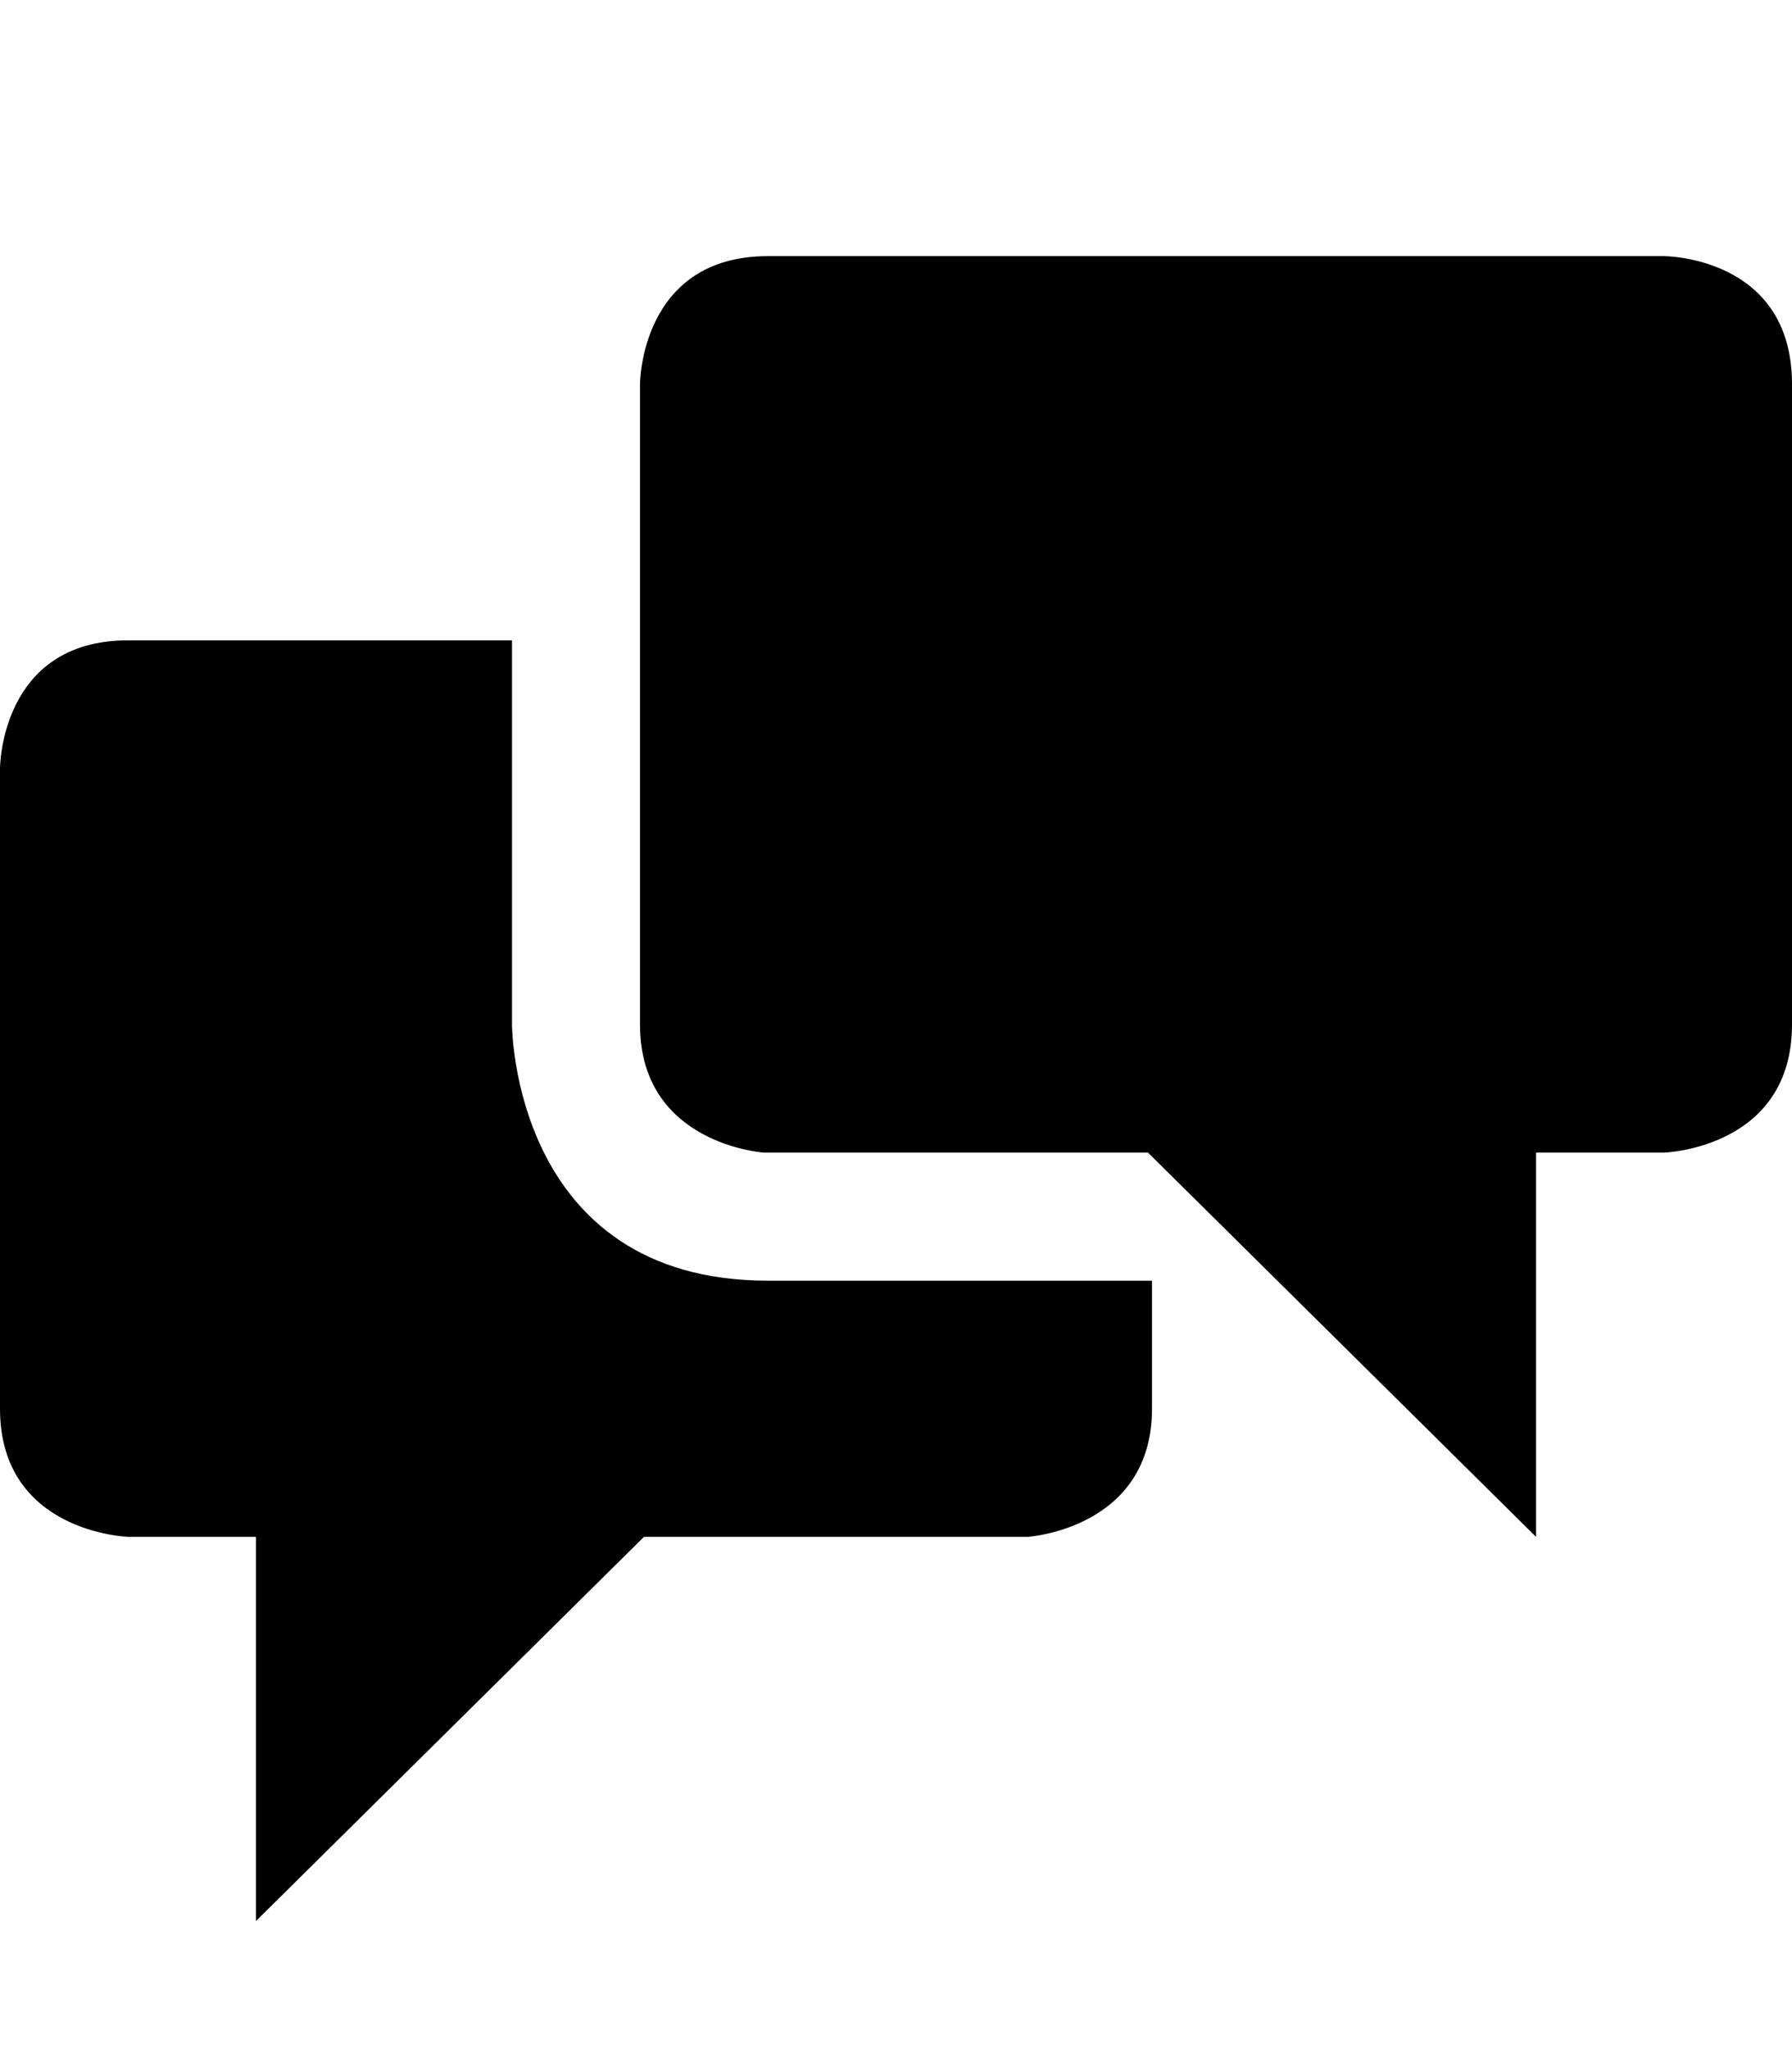 <svg height="1024" width="896" xmlns="http://www.w3.org/2000/svg"><path d="M256,512V320H64c-64,0-64,64-64,64s0,258,0,320s64,64,64,64h64v192l194-192h192c0,0,62-4,62-64v-64c0,0-64,0-192,0
	S256,512,256,512z M832,128c0,0-384,0-448,0s-64,64-64,64s0,259.969,0,320c0,60,62,64,62,64h192l194,192V576h64c0,0,64-2,64-64V192
	C896,128,832,128,832,128z"/></svg>
